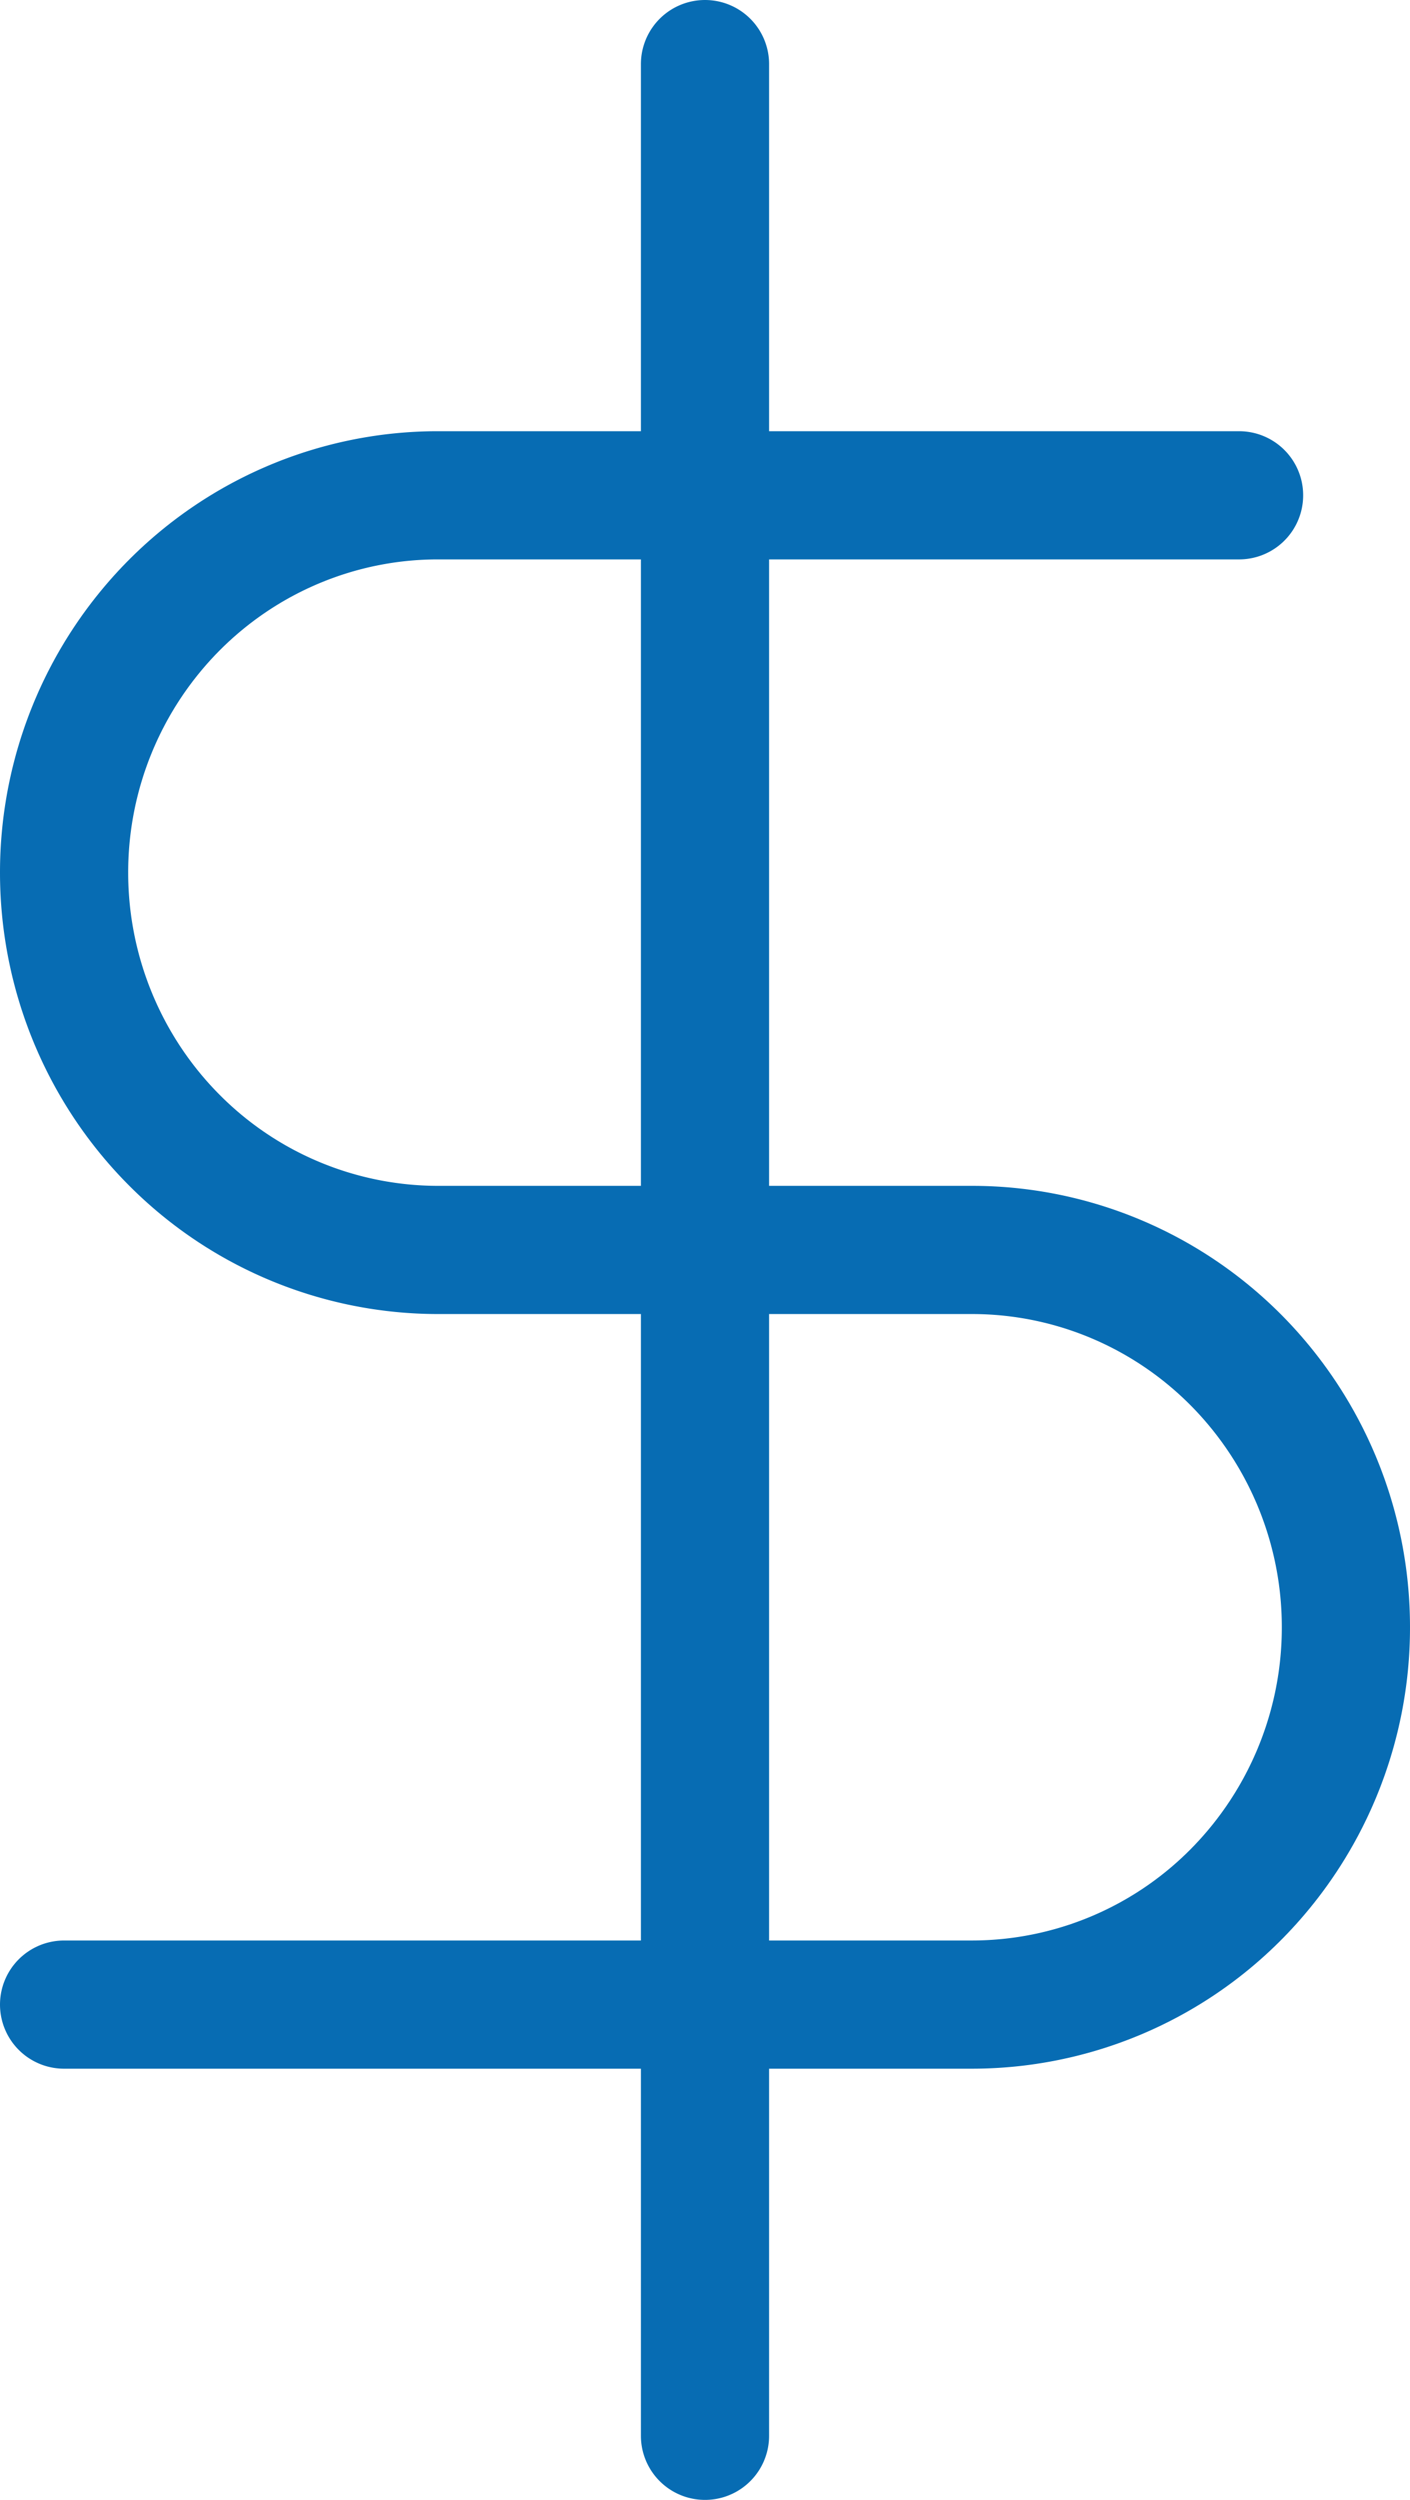 <svg width="22" height="39" fill="none" xmlns="http://www.w3.org/2000/svg"><path d="M11 1v37m8.333-30.273h-12.5c-1.547 0-3.03.62-4.124 1.724A5.914 5.914 0 001 13.614c0 1.56.615 3.058 1.709 4.162A5.807 5.807 0 006.833 19.5h8.334c1.547 0 3.03.62 4.124 1.724A5.914 5.914 0 0121 25.386a5.914 5.914 0 01-1.709 4.163 5.807 5.807 0 01-4.124 1.724H1" stroke="#076CB3" stroke-width="2" stroke-linecap="round" stroke-linejoin="round"/></svg>